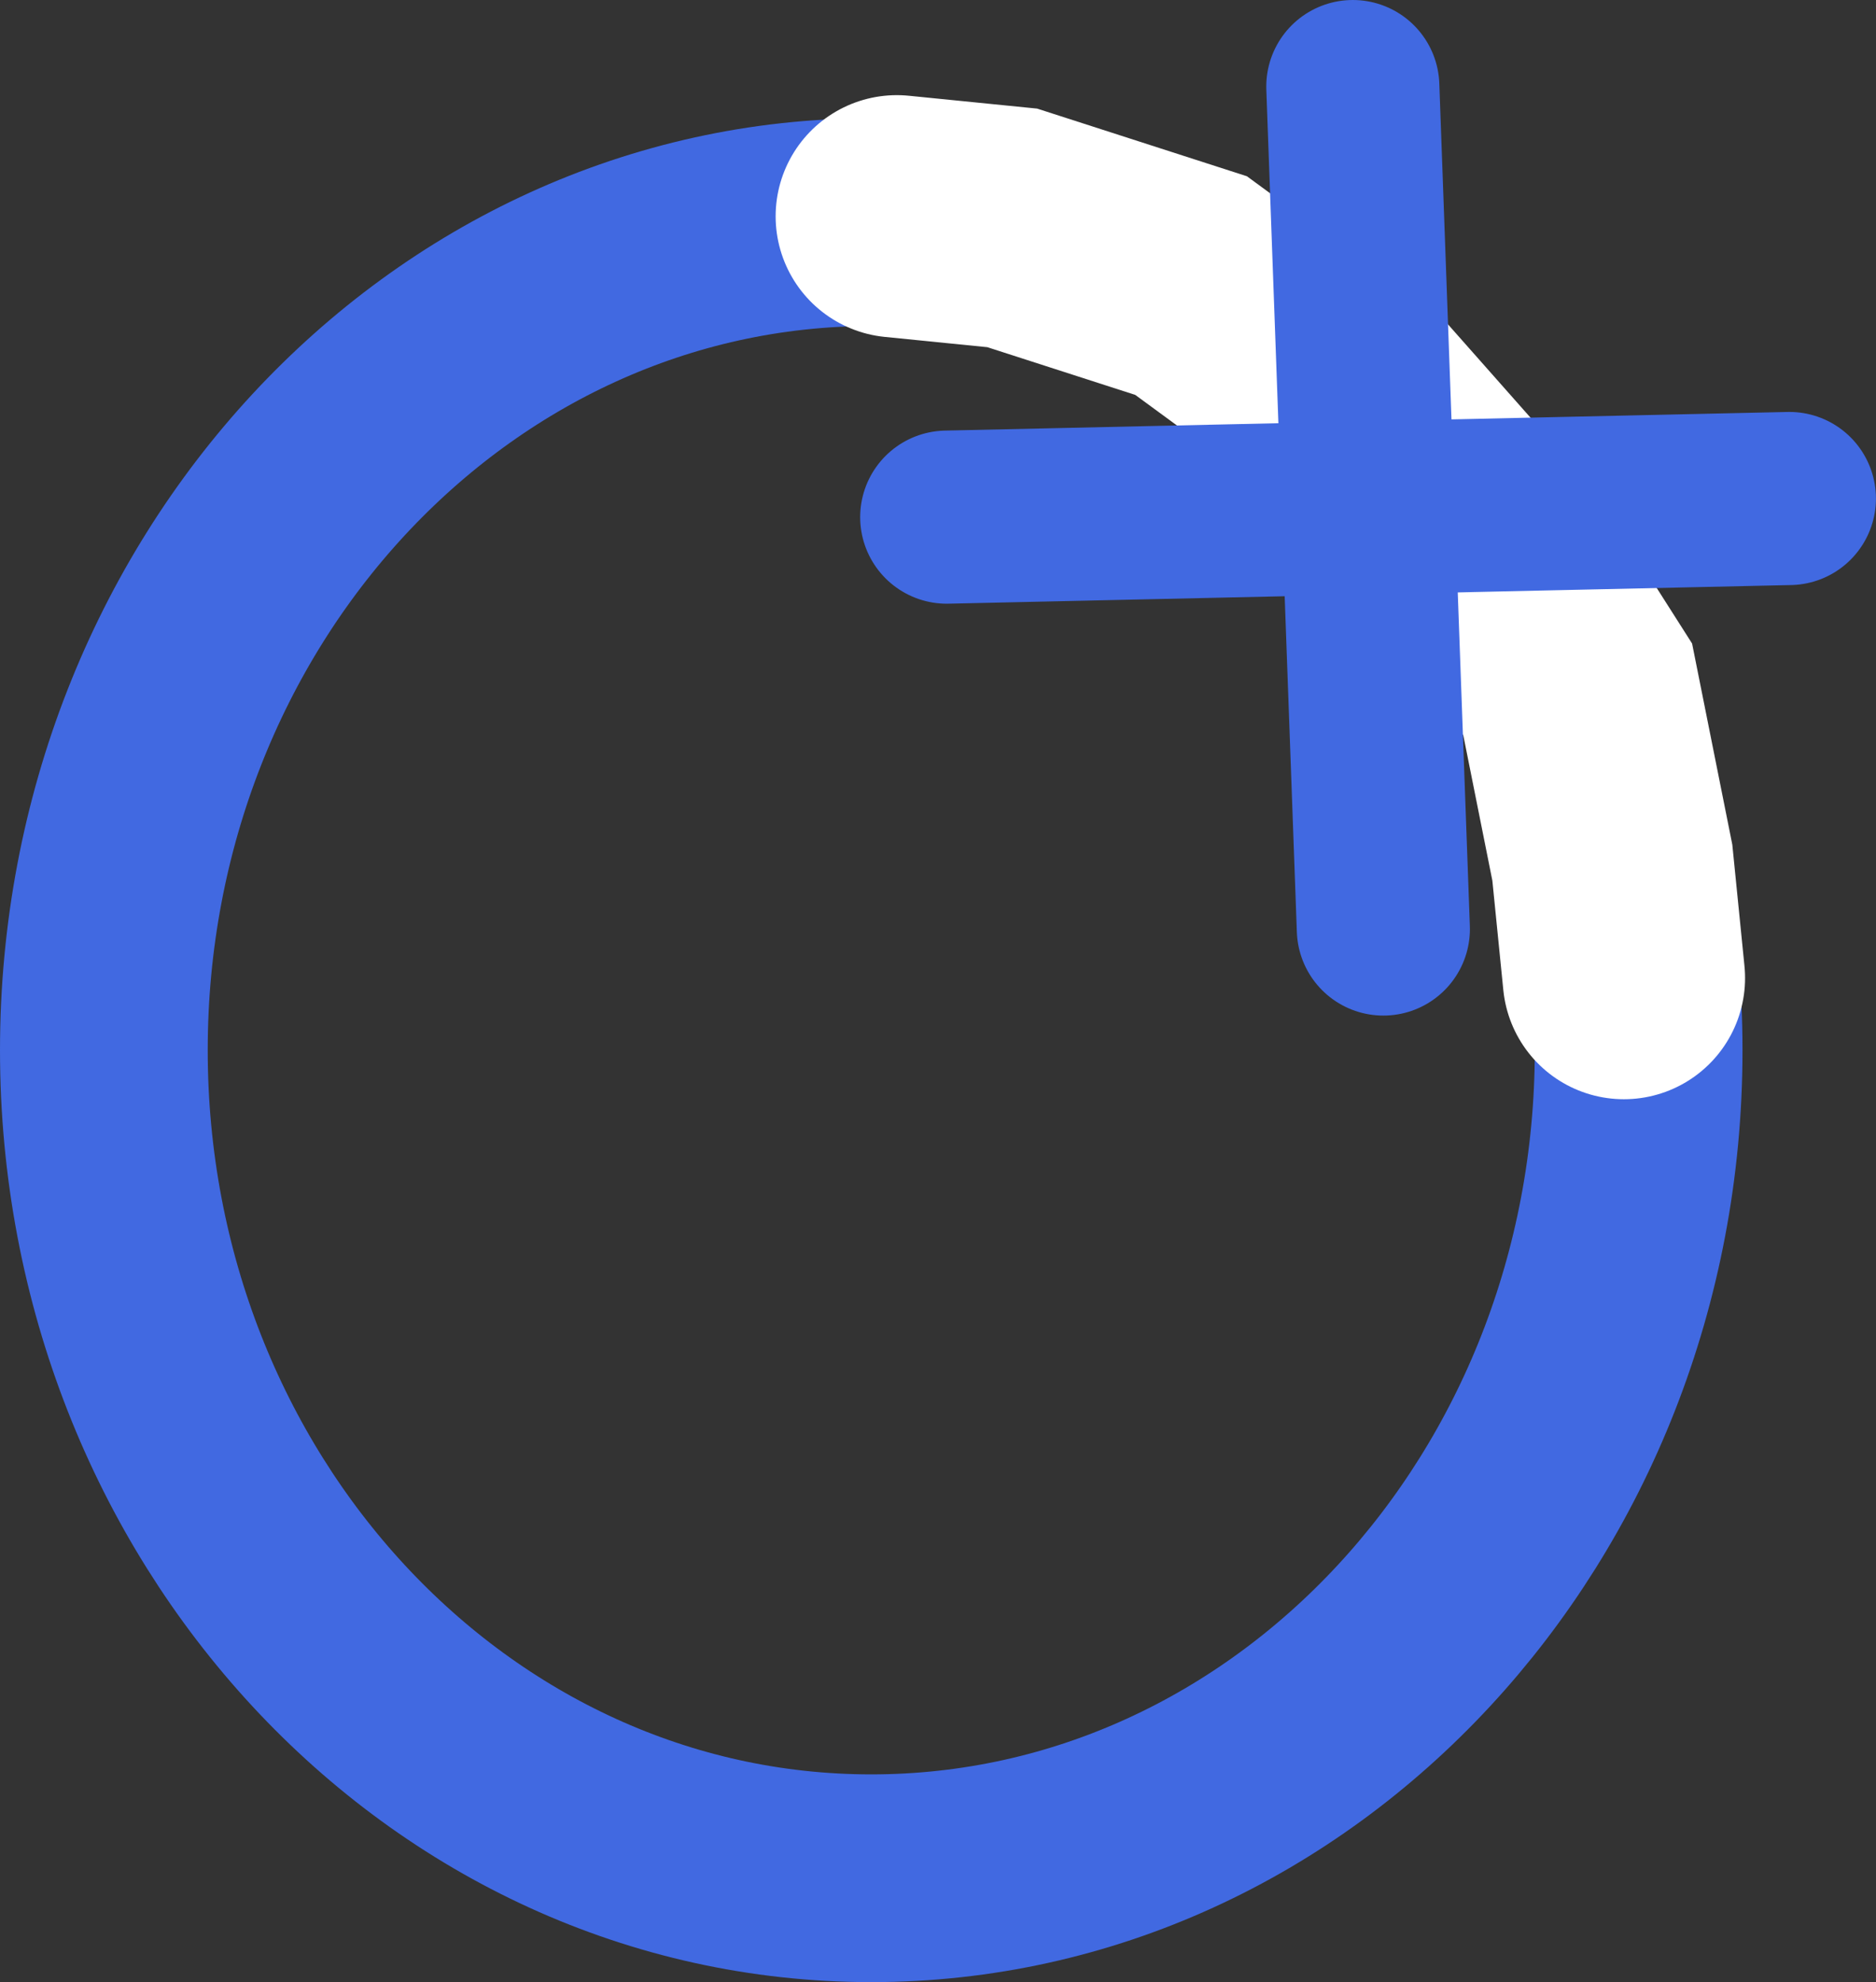 <svg version="1.1" xmlns="http://www.w3.org/2000/svg" xmlns:xlink="http://www.w3.org/1999/xlink" width="27.094" height="28.624" viewBox="0,0,27.094,28.624"><rect x="0" y="0" width="27.094" height="28.624" fill="#333333" stroke="none"/><g transform="translate(-227.417,-164.834)"><g data-paper-data="{&quot;isPaintingLayer&quot;:true}" fill="none" fill-rule="nonzero" stroke-linejoin="miter" stroke-miterlimit="10" stroke-dasharray="" stroke-dashoffset="0" style="mix-blend-mode: normal"><path d="M251.083,180c0,6.604 -4.962,11.958 -11.083,11.958c-6.121,0 -11.083,-5.354 -11.083,-11.958c0,-6.604 4.962,-11.958 11.083,-11.958c6.121,0 11.083,5.354 11.083,11.958z" stroke="#4169e1" stroke-width="3" stroke-linecap="butt"/><path d="M240.369,167.958l1.667,0.167l2.583,0.833l2.5,1.833l1.917,2.167l1.167,1.833l0.5,2.5l0.167,1.667" stroke="#ffffff" stroke-width="3.5" stroke-linecap="round"/><path d="M246.955,166.084c0,0 0.243,6.706 0.324,8.943c0.049,1.343 0.117,3.223 0.117,3.223" stroke="#4169e1" stroke-width="2.5" stroke-linecap="round"/><path d="M241.09,172.302c0,0 6.709,-0.148 8.946,-0.198c1.343,-0.03 3.224,-0.071 3.224,-0.071" stroke="#4169e1" stroke-width="2.5" stroke-linecap="round"/></g></g></svg>